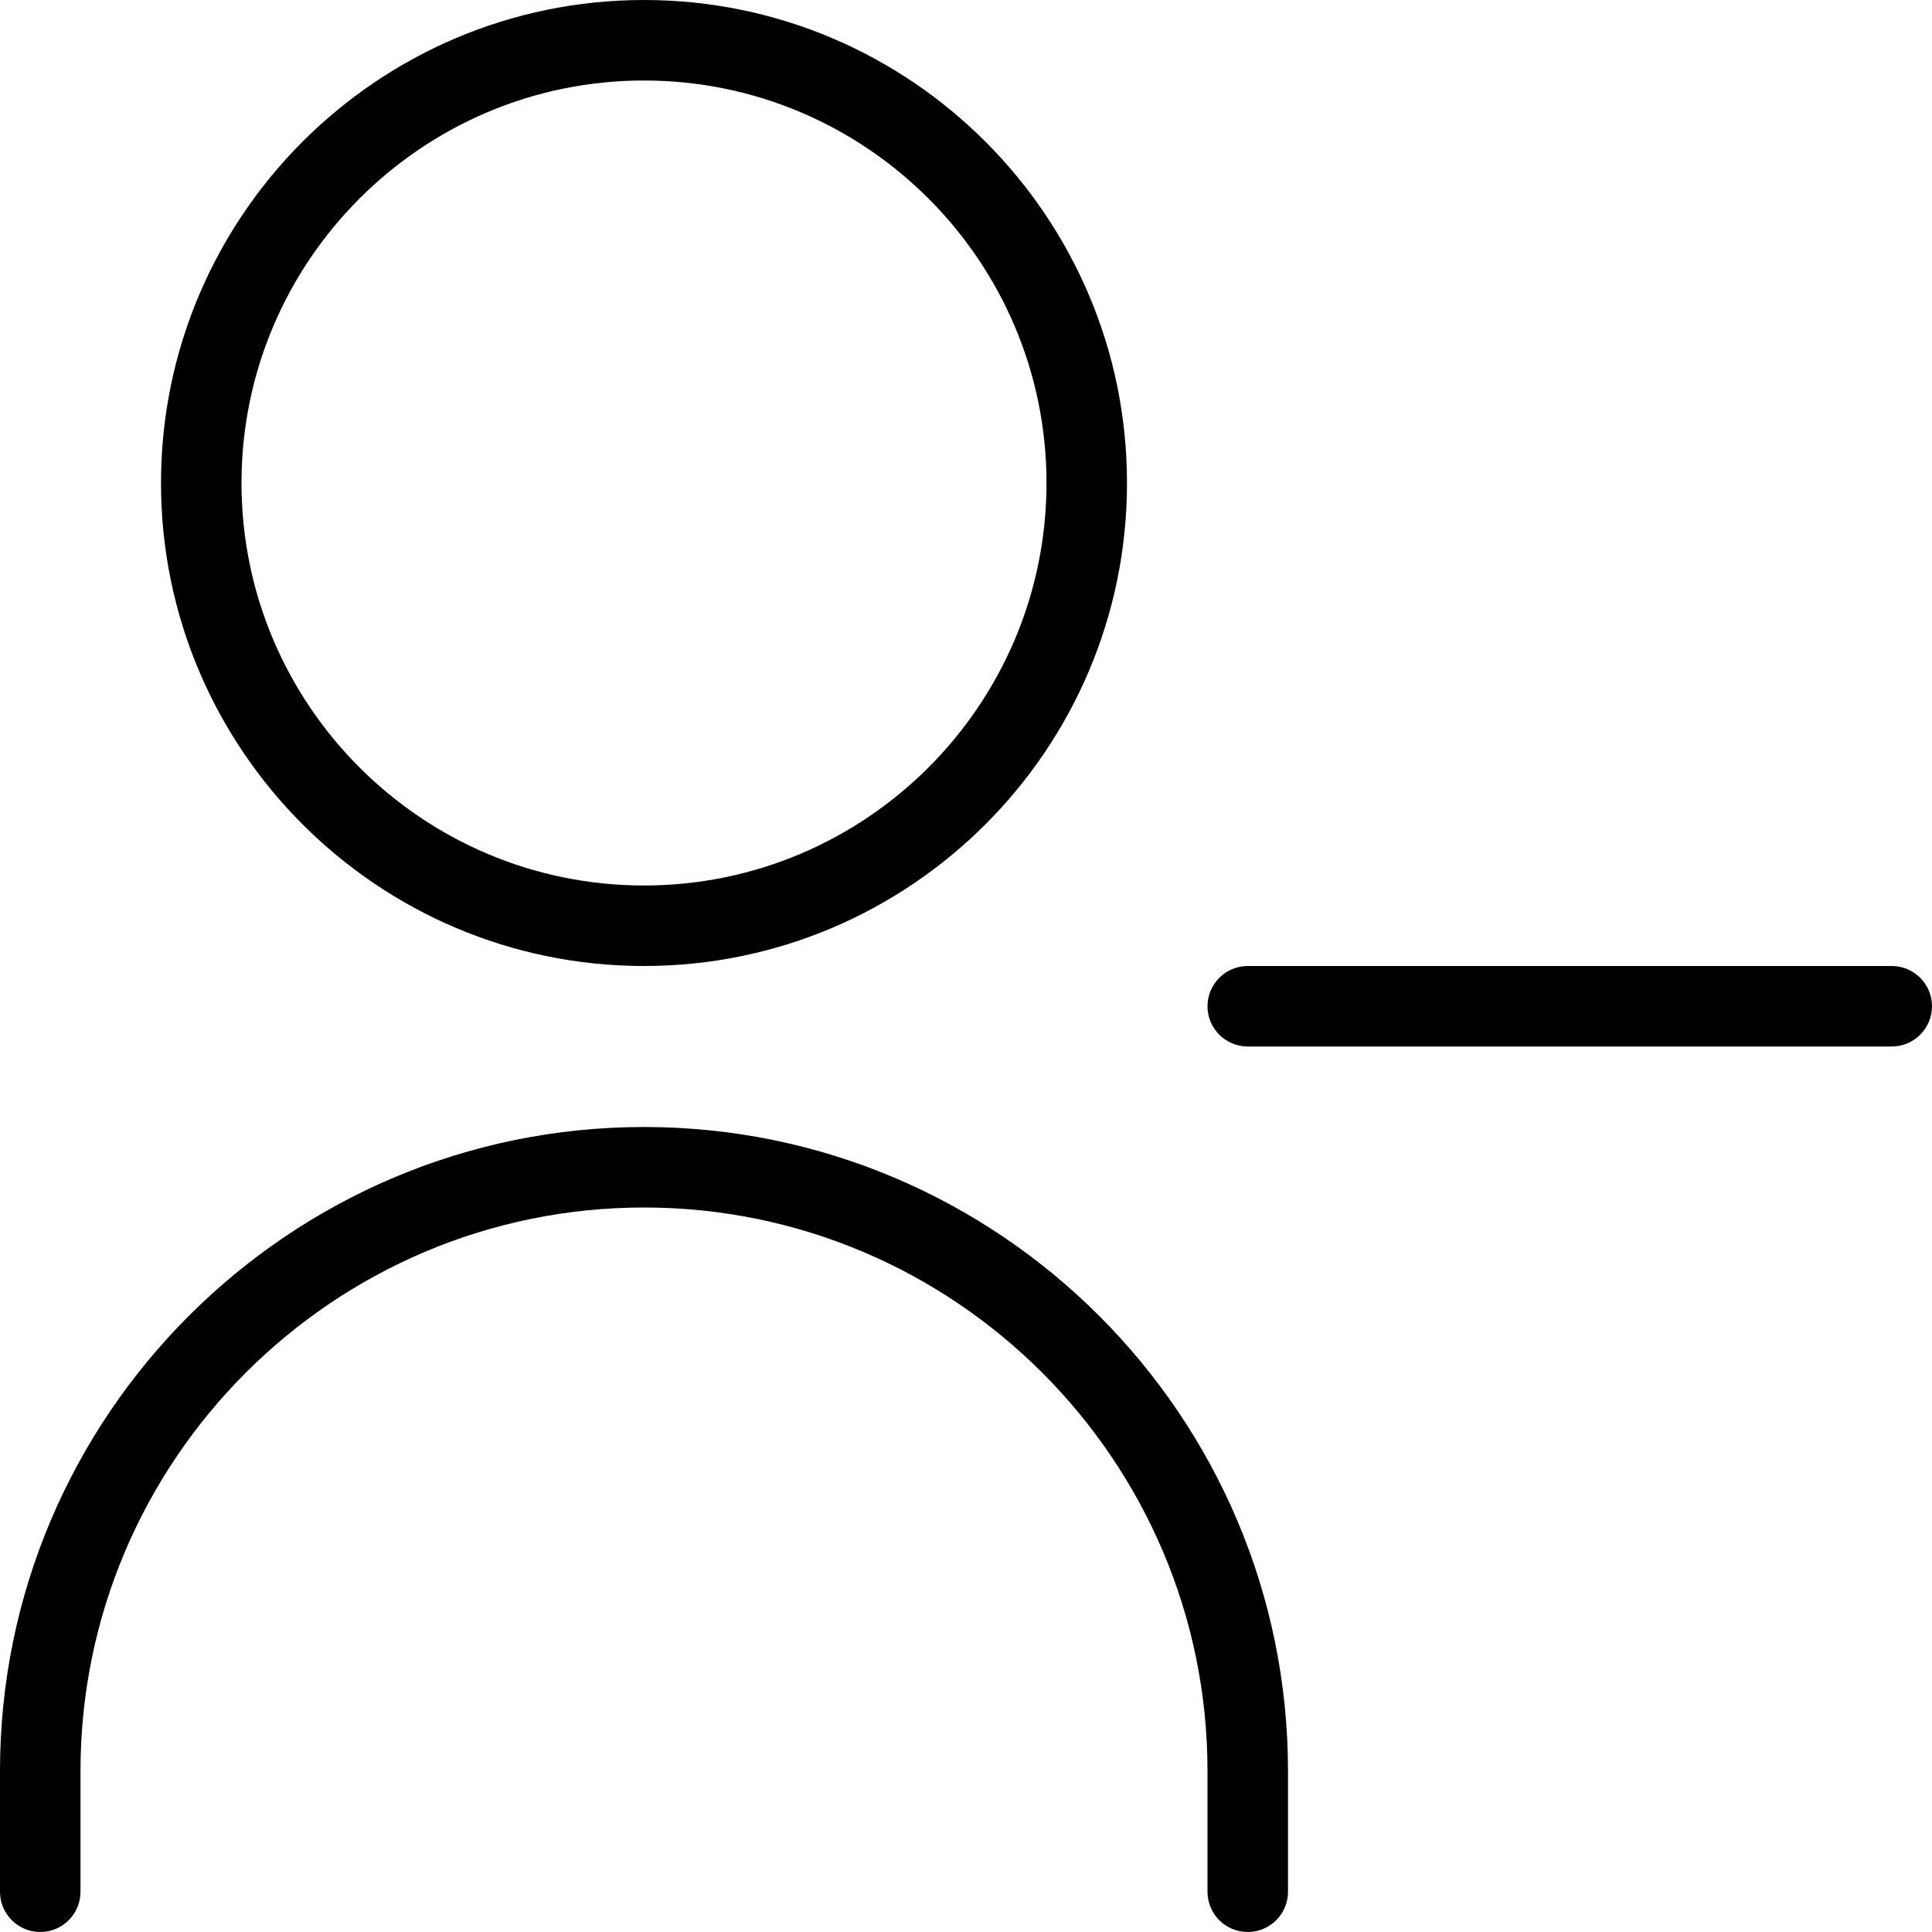 <?xml version="1.0" encoding="UTF-8"?>
<svg xmlns="http://www.w3.org/2000/svg" id="Layer_1" data-name="Layer 1" viewBox="0 0 24 24">
  <path d="m8,12c3.309,0,6-2.691,6-6S11.309,0,8,0,2,2.691,2,6s2.691,6,6,6Zm0-11c2.757,0,5,2.243,5,5s-2.243,5-5,5-5-2.243-5-5S5.243,1,8,1Zm8,21v1.5c0,.276-.224.5-.5.5s-.5-.224-.5-.5v-1.5c0-3.86-3.141-7-7-7s-7,3.14-7,7v1.5c0,.276-.224.5-.5.5s-.5-.224-.5-.5v-1.5c0-4.411,3.589-8,8-8s8,3.589,8,8Zm8-9.5c0,.276-.224.5-.5.5h-8c-.276,0-.5-.224-.5-.5s.224-.5.5-.5h8c.276,0,.5.224.5.5Z"/>
</svg>
